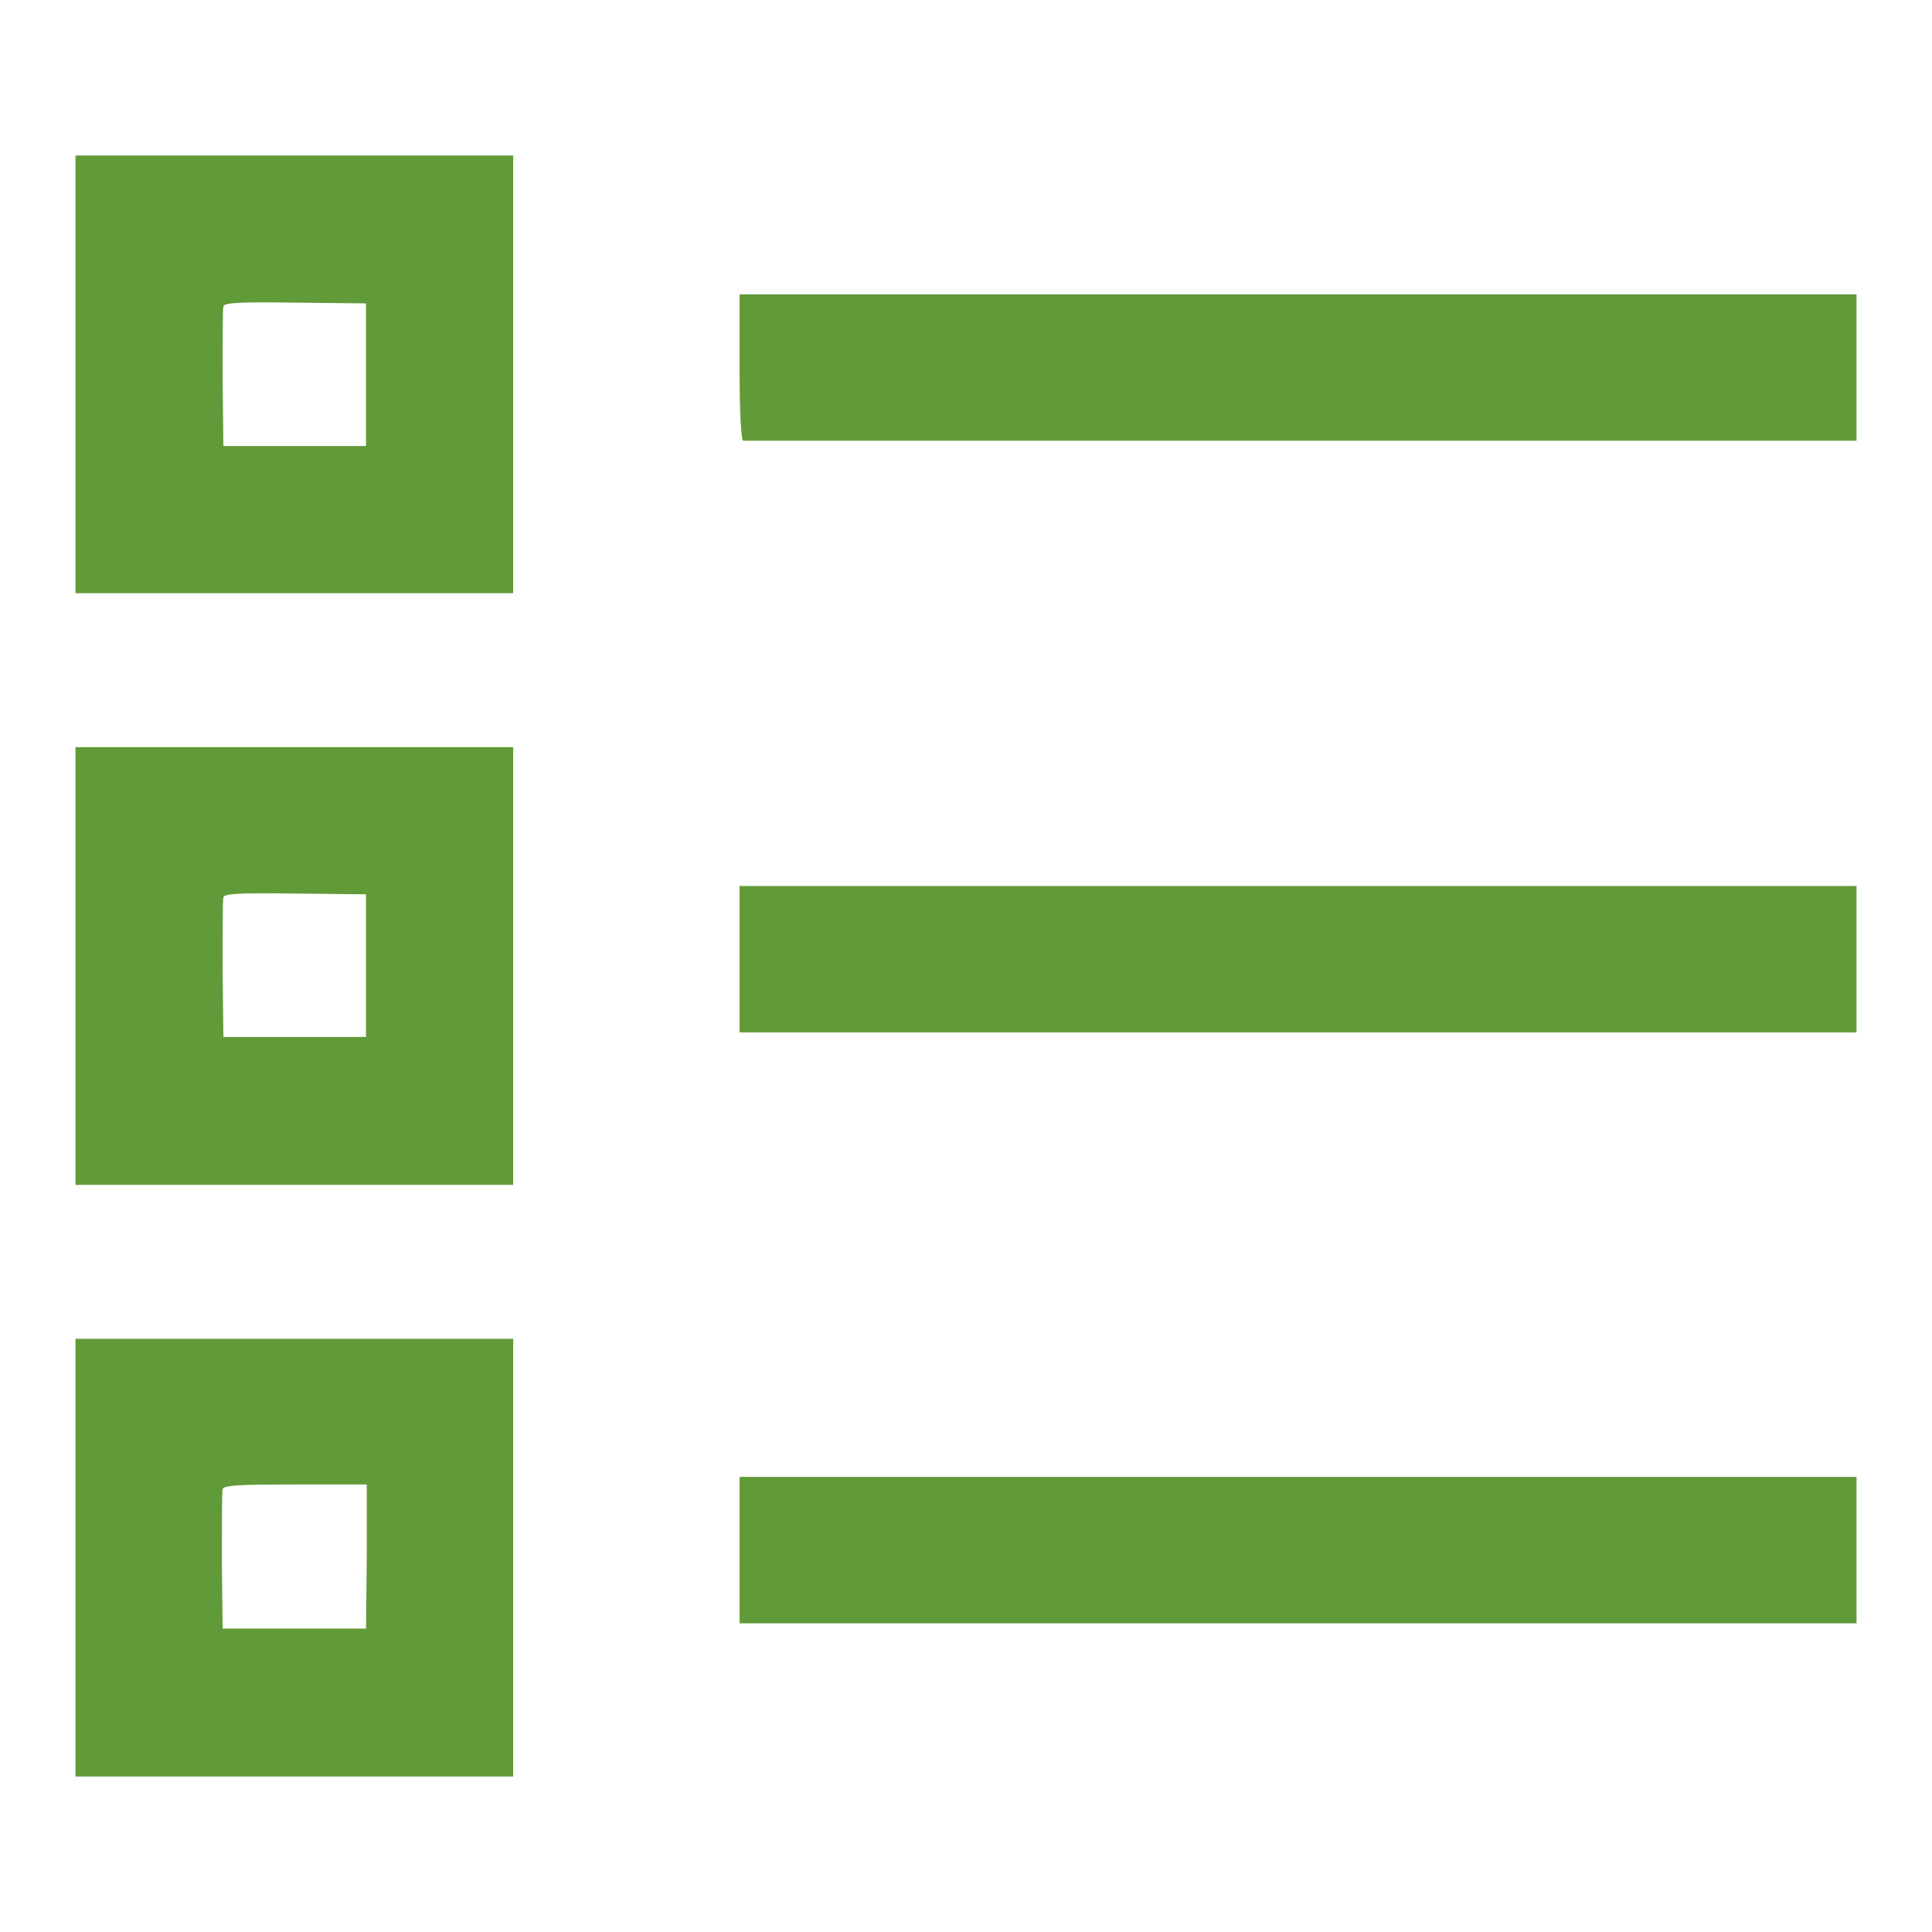 <?xml version="1.0" encoding="utf-8"?>
<!-- Svg Vector Icons : http://www.onlinewebfonts.com/icon -->
<!DOCTYPE svg PUBLIC "-//W3C//DTD SVG 1.1//EN" "http://www.w3.org/Graphics/SVG/1.1/DTD/svg11.dtd">
<svg version="1.1" xmlns="http://www.w3.org/2000/svg" xmlns:xlink="http://www.w3.org/1999/xlink" x="0px" y="0px" viewBox="0 0 256 256" enable-background="new 0 0 256 256" xml:space="preserve">
<g><g><g><path fill="#619a38" d="M10,49.6v29h29h29v-29v-29H39H10V49.6z M48.5,49.6v9.5H39h-9.4l-0.1-9c0-4.9,0-9.2,0.1-9.5c0.1-0.5,2.2-0.6,9.5-0.5l9.4,0.1V49.6z"/><path fill="#619a38" d="M98,48.7c0,6.1,0.2,9.7,0.5,9.7c0.3,0,31.9,0,70.3,0s71.5,0,73.5,0h3.7v-9.7V39h-74H98V48.7z"/><path fill="#619a38" d="M10,128v29h29h29v-29V99H39H10V128z M48.5,128v9.4H39h-9.4l-0.1-9c0-4.9,0-9.2,0.1-9.5c0.1-0.5,2.2-0.6,9.5-0.5l9.4,0.1V128z"/><path fill="#619a38" d="M98,127.1v9.7h74h74v-9.7v-9.7h-74H98V127.1z"/><path fill="#619a38" d="M10,206.4v29h29h29v-29v-29H39H10V206.4z M48.6,206.2l-0.1,9.6H39h-9.5l-0.1-9c0-4.9,0-9.2,0.1-9.5c0.2-0.5,2.4-0.6,9.7-0.6h9.4L48.6,206.2z"/><path fill="#619a38" d="M98,205.4v9.7h74h74v-9.7v-9.7h-74H98V205.4z"/></g></g></g>
</svg>
